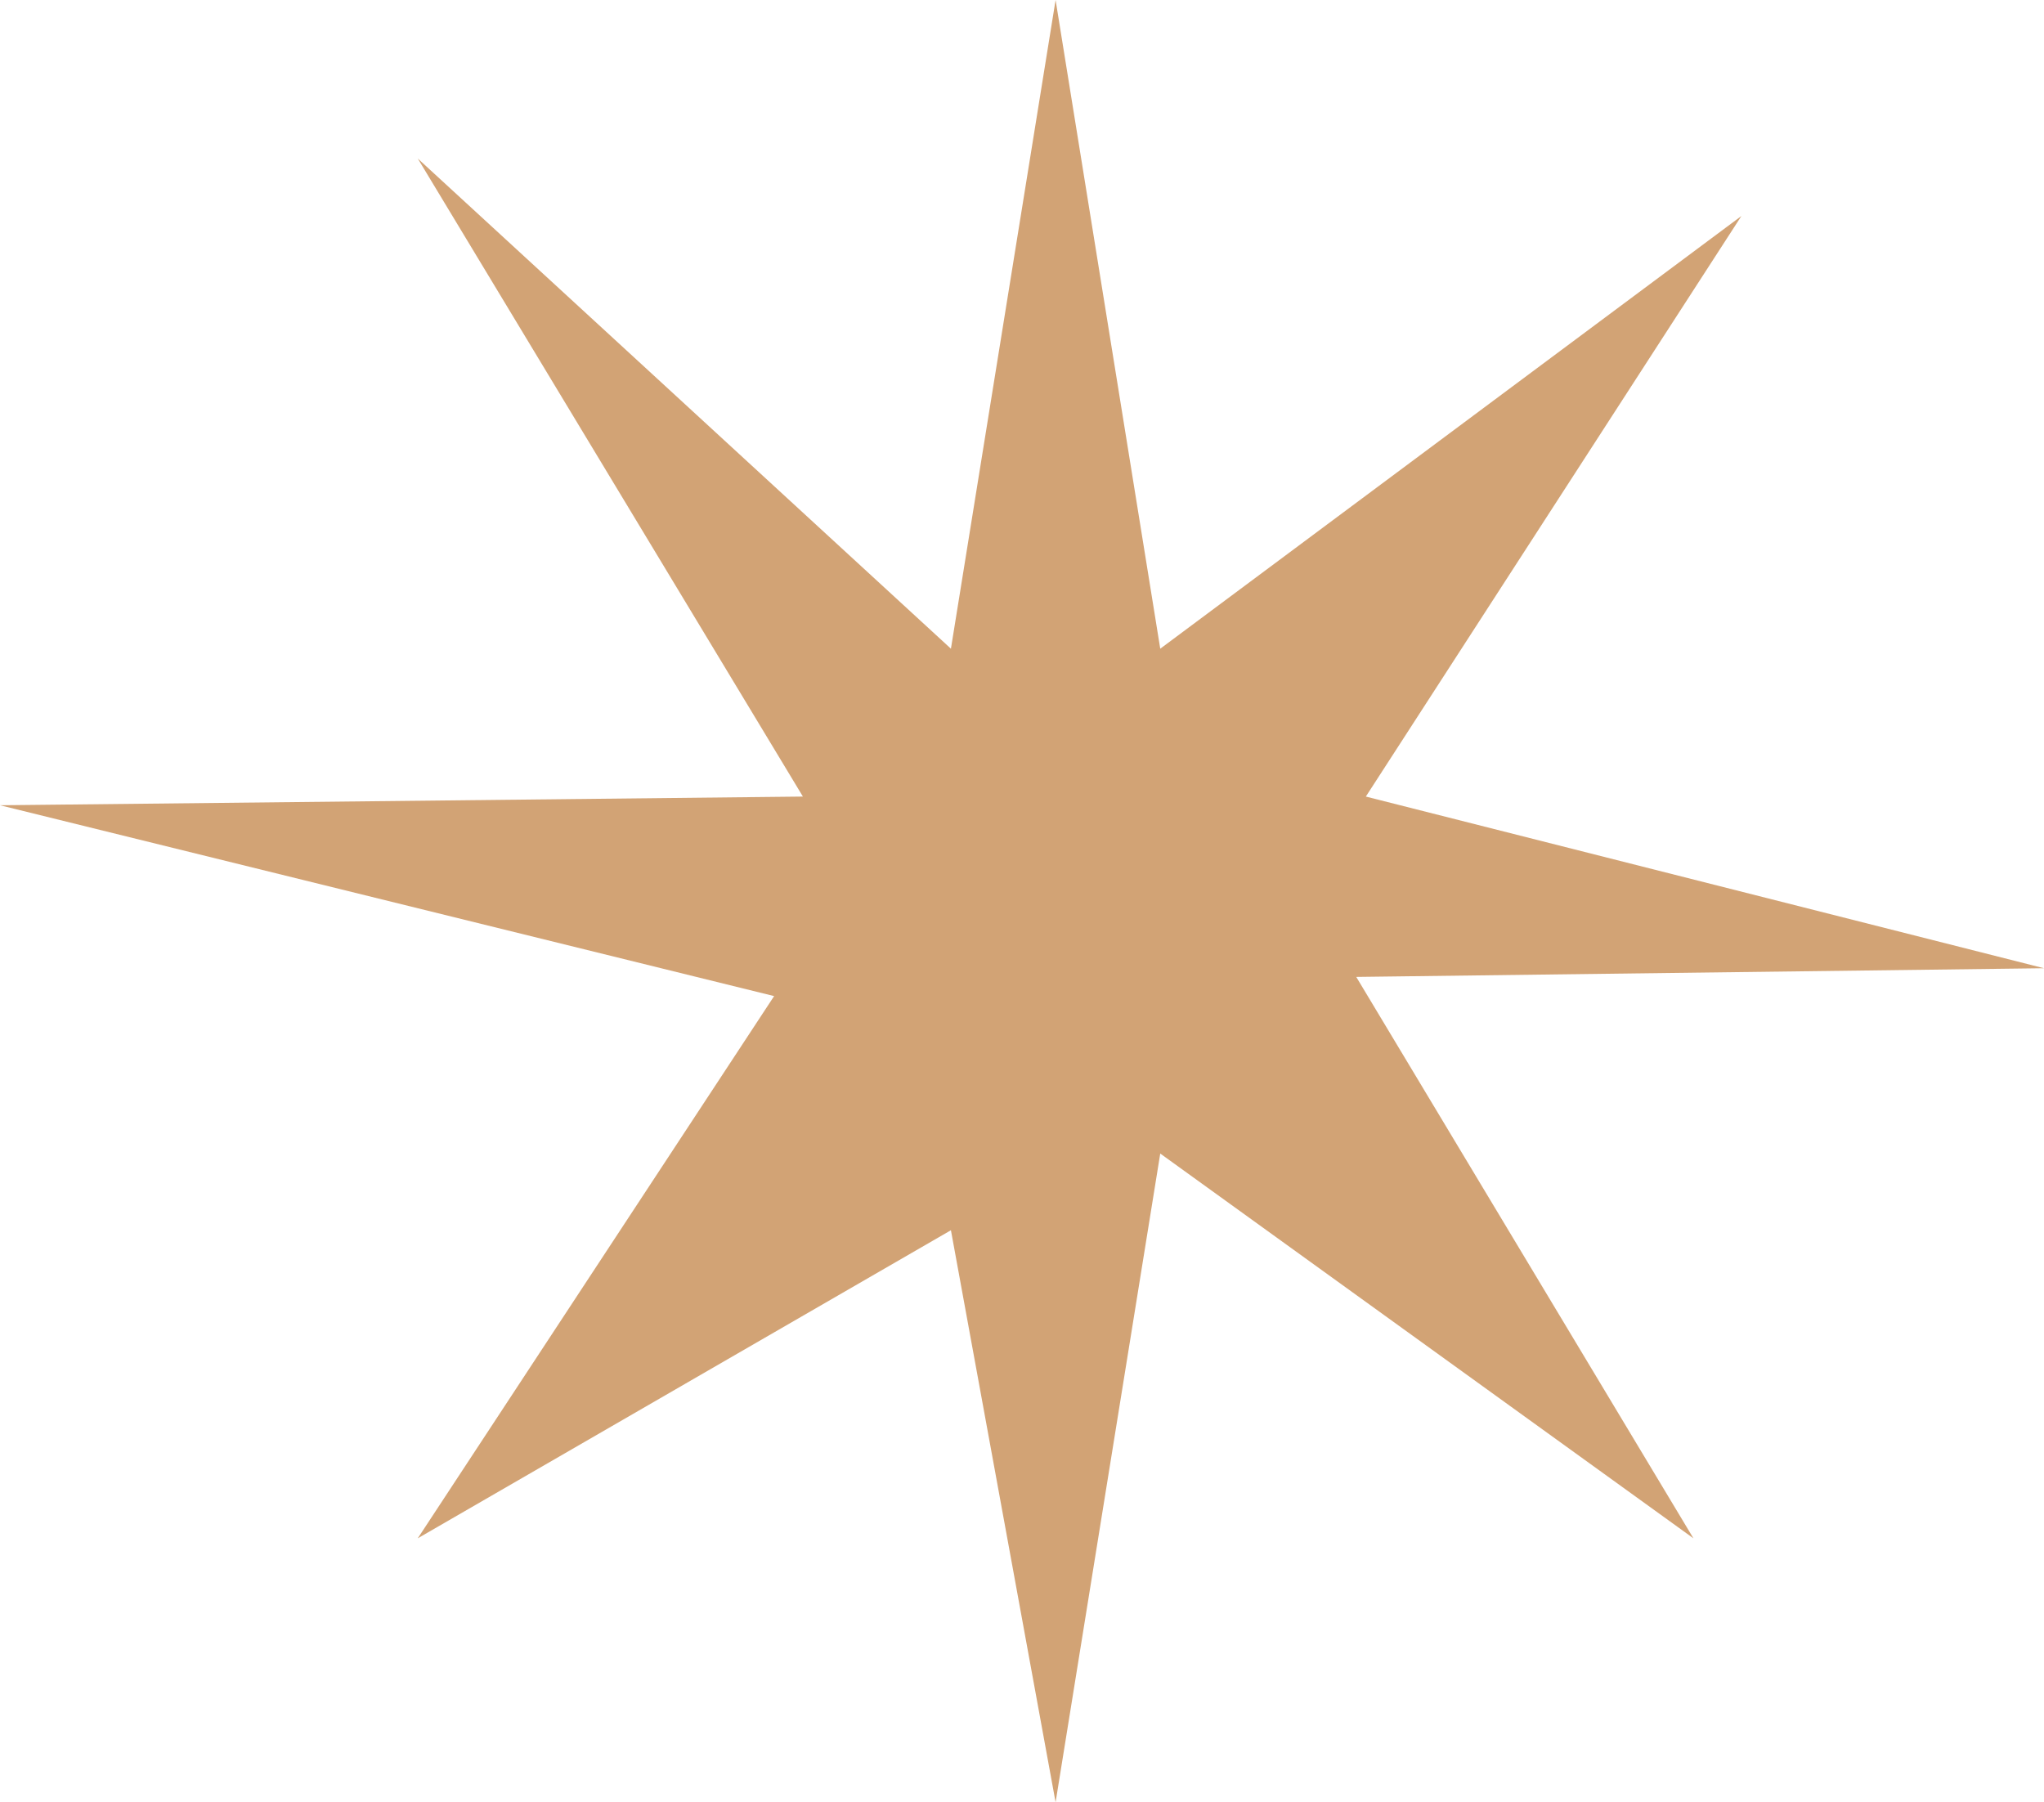 <svg width="279" height="246" xmlns="http://www.w3.org/2000/svg" xmlns:xlink="http://www.w3.org/1999/xlink" xml:space="preserve" overflow="hidden"><defs><clipPath id="clip0"><rect x="272" y="387" width="279" height="246"/></clipPath></defs><g clip-path="url(#clip0)" transform="translate(-272 -387)"><path d="M272 496.915 381.594 495.728 329.021 408.632 401.798 475.545 416.085 387 430.371 475.545 509.698 416.483 458.434 495.728 551 519.16 457.124 520.346 503.148 596.974 430.371 544.455 416.085 633 401.798 554.923 329.021 596.974 377.665 522.963 272 496.915Z" fill="#D2A375" fill-rule="evenodd"/></g></svg>